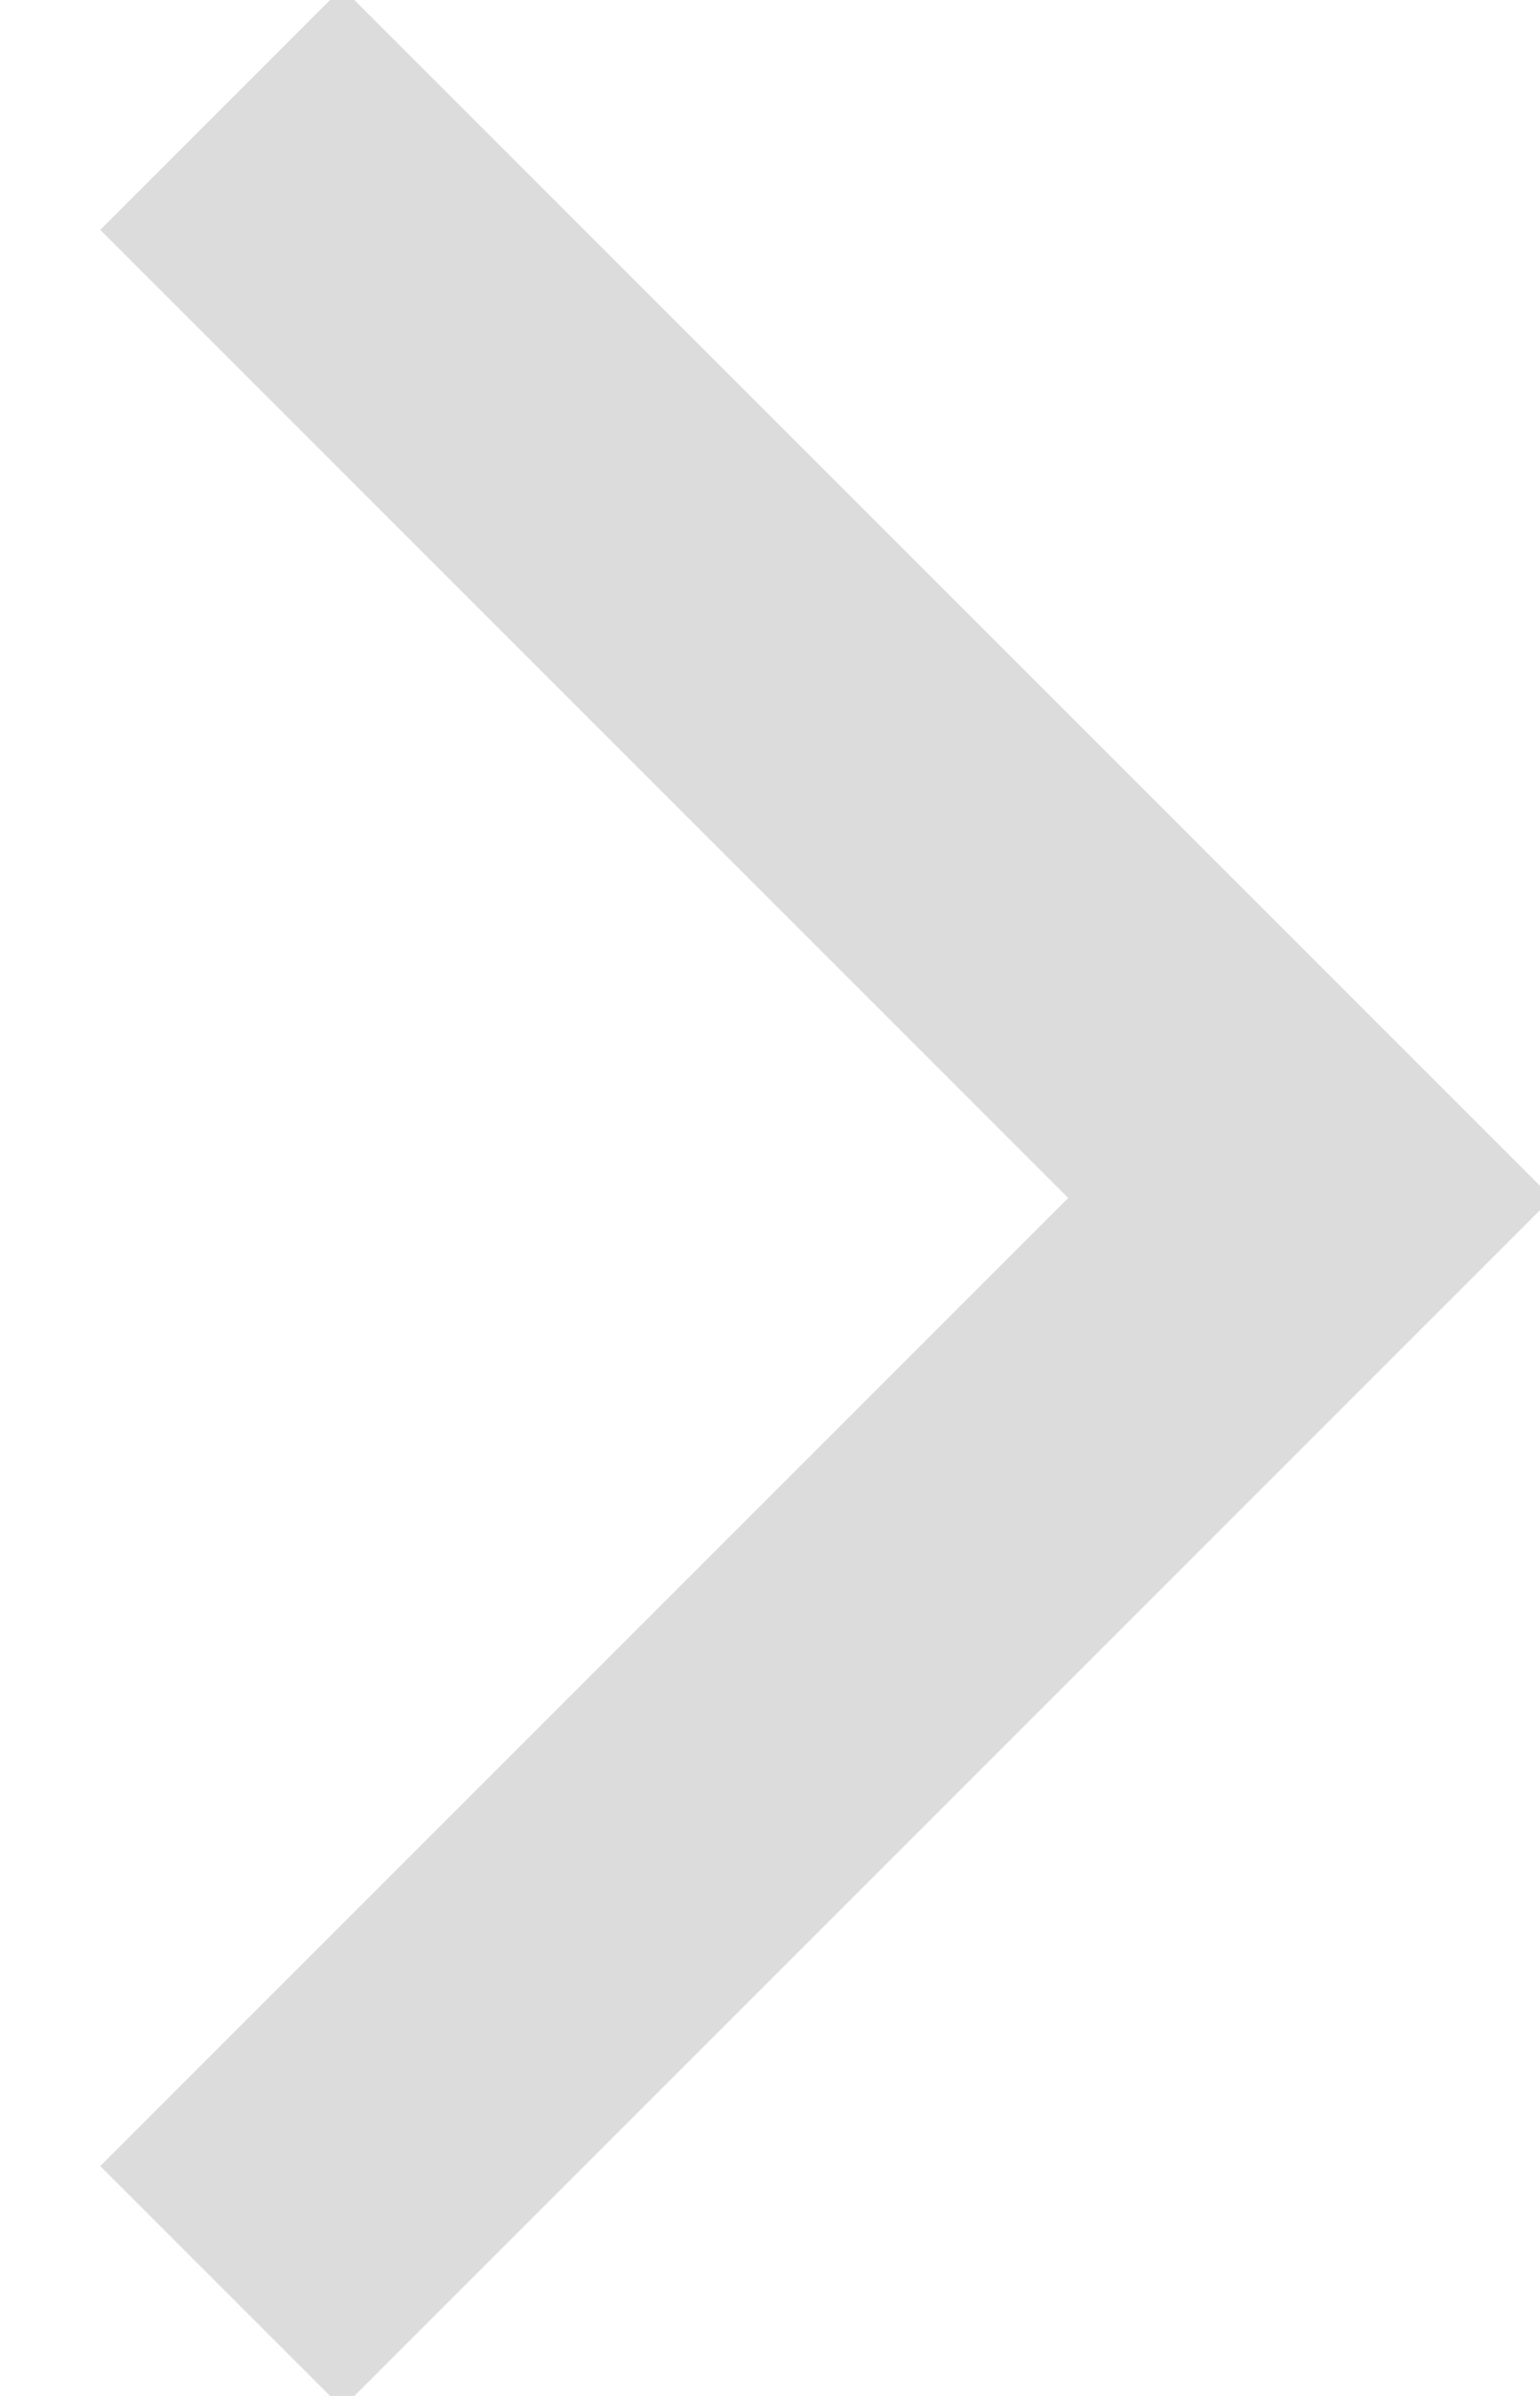 <?xml version="1.0" encoding="UTF-8"?>
<svg width="9px" height="14px" viewBox="0 0 9 14" version="1.1" xmlns="http://www.w3.org/2000/svg" xmlns:xlink="http://www.w3.org/1999/xlink">
    <!-- Generator: sketchtool 51.2 (57519) - http://www.bohemiancoding.com/sketch -->
    <title>4C21B27B-75DA-48E2-90DA-6C7CB83D4511</title>
    <desc>Created with sketchtool.</desc>
    <defs></defs>
    <g id="Symbols" stroke="none" stroke-width="1" fill="none" fill-rule="evenodd">
        <g id="Icons-/-Chevron" transform="translate(-8, -5)" fill="#DCDCDC">
            <g id="Group-2" transform="translate(2, 4)">
                <path d="M13,5 L13,13 L11,13 L11,5 L3,5 L3,3 L13,3 L13,5 Z" id="chevron" transform="translate(8, 8) rotate(-315) translate(-8, -8) "></path>
            </g>
        </g>
    </g>
</svg>